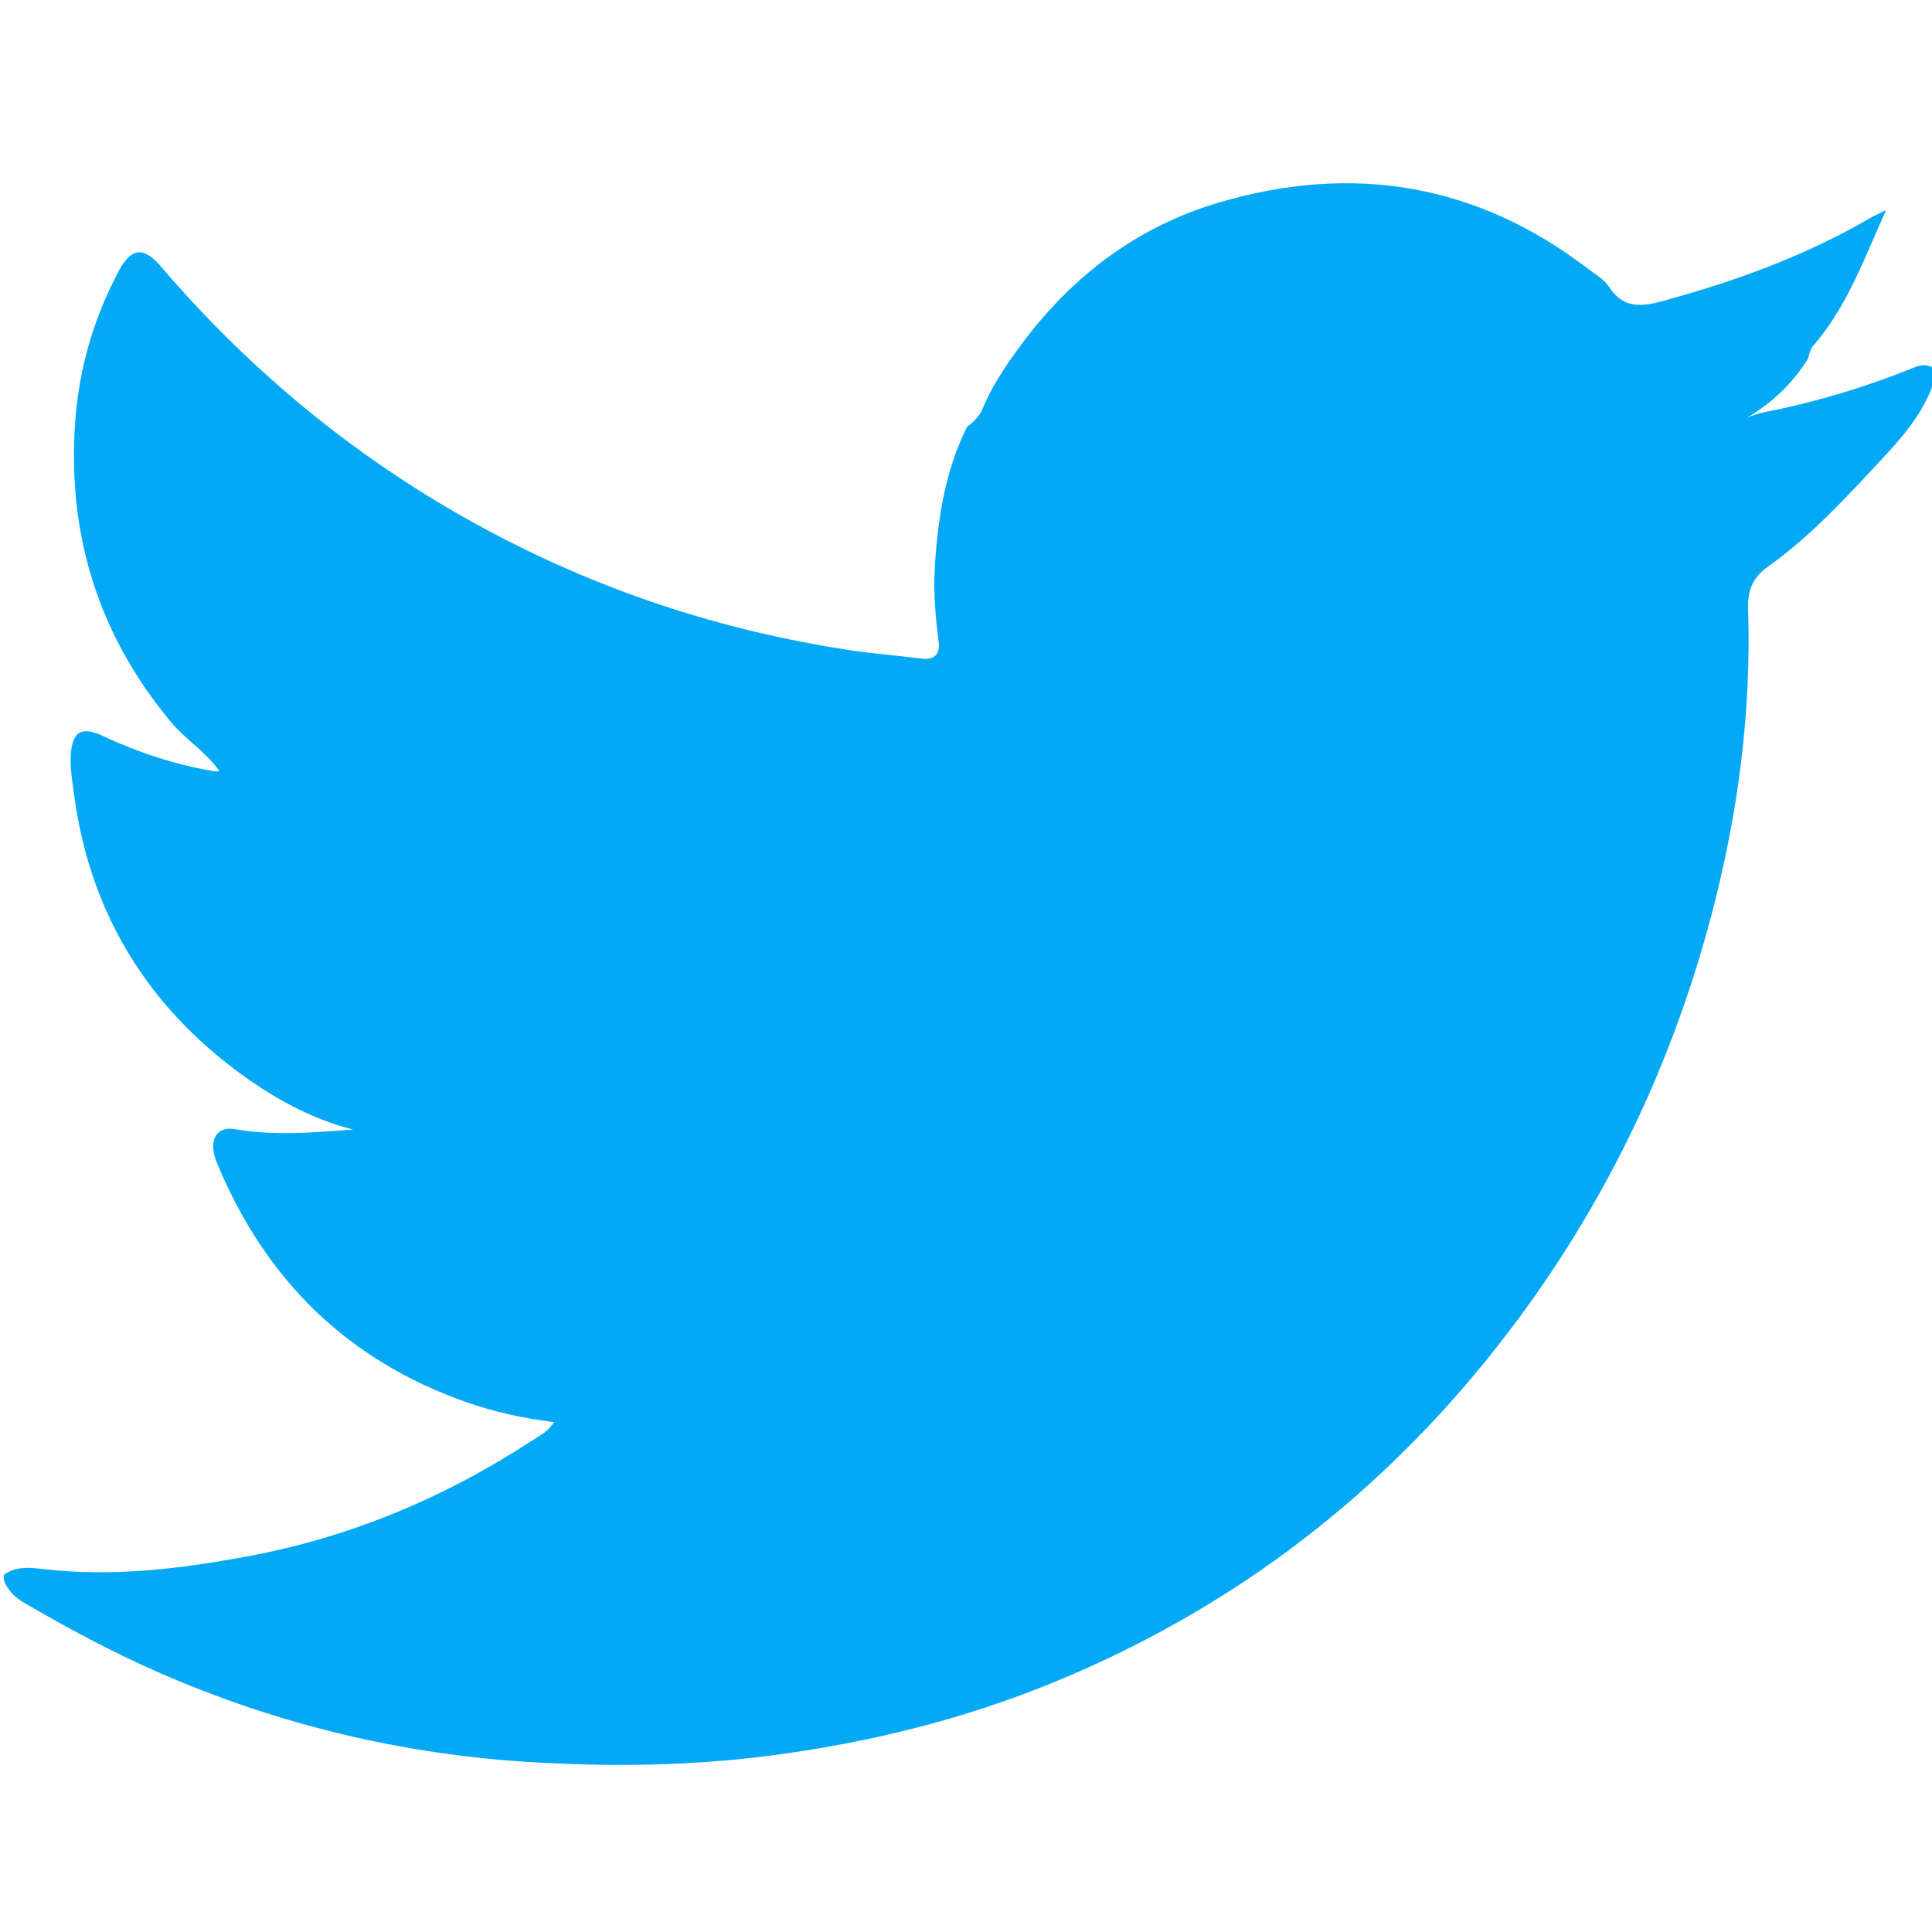 <svg version="1.1" id="Layer_1" xmlns="http://www.w3.org/2000/svg" xmlns:xlink="http://www.w3.org/1999/xlink" x="0px" y="0px"
	 width="100%" viewBox="0 0 512 512" enable-background="new 0 0 512 512" xml:space="preserve">
<path fill="#03A9F4" opacity="1" stroke="none" 
	d="
M1.22,419.33 
	C1,418.556 1,418.111 1,417.333 
	C4.555,414.809 8.513,415.498 12.22,415.906 
	C30.304,417.897 48.145,415.707 65.796,412.413 
	C92.95,407.347 118.037,396.806 141.158,381.669 
	C143.054,380.428 145.239,379.458 146.821,376.874 
	C138.627,375.88 130.903,374.173 123.392,371.518 
	C92.027,360.433 70.442,339.174 57.688,308.656 
	C57.235,307.573 56.839,306.48 56.637,305.33 
	C55.92,301.242 58.073,298.513 62.123,299.224 
	C73.074,301.145 83.988,300.034 93.579,299.333 
	C82.395,296.568 71.434,290.507 61.364,282.758 
	C37.502,264.394 23.568,240.263 19.604,210.385 
	C19.166,207.083 18.592,203.813 18.743,200.456 
	C19.037,193.932 21.469,192.321 27.345,195.072 
	C36.6,199.403 46.21,202.561 56.279,204.314 
	C56.771,204.4 57.255,204.512 58.143,204.313 
	C54.517,199.209 49.211,196.022 45.322,191.358 
	C26.232,168.461 17.971,142.144 19.863,112.635 
	C20.788,98.217 24.698,84.449 31.571,71.64 
	C34.795,65.631 38.138,65.363 42.539,70.507 
	C66.928,99.013 95.462,122.36 128.554,140.18 
	C159.08,156.619 191.469,167.238 225.698,172.373 
	C231.78,173.285 237.929,173.722 244.031,174.524 
	C247.342,174.96 249.214,173.647 248.749,170.031 
	C247.9,163.416 247.326,156.776 247.745,150.113 
	C248.543,137.43 250.391,124.961 256.306,113.064 
	C260.614,110.17 261.666,105.479 264.084,101.77 
	C276.914,82.089 293.711,66.935 315.634,58.405 
	C353.642,43.616 388.634,50.148 420.556,74.99 
	C428.465,87.333 439.105,82.413 449.27,79.346 
	C462.175,75.453 474.832,70.852 486.816,64.577 
	C487.551,64.192 488.3,63.826 489.058,63.482 
	C490.326,62.906 491.602,62.62 492.839,63.508 
	C494.368,64.606 494.104,66.126 493.592,67.571 
	C491.808,72.6 488.936,77.109 486.662,81.902 
	C484.533,86.387 480.352,89.651 479.133,95.057 
	C474.859,101.951 469.27,107.007 462.634,110.922 
	C465.602,109.364 468.946,109.009 472.159,108.302 
	C483.692,105.764 494.925,102.293 505.889,97.926 
	C508.04,97.069 510.174,95.943 512.737,97.76 
	C513,98.444 513,98.889 513,99.667 
	C509.988,110.134 502.7,117.395 495.818,124.775 
	C487.306,133.903 478.657,142.991 468.41,150.255 
	C464.402,153.096 463.106,156.612 463.261,161.344 
	C464.158,188.671 460.613,215.52 453.705,241.906 
	C442.15,286.048 422.018,325.978 393.189,361.317 
	C362.508,398.927 324.595,427.139 279.693,445.646 
	C255.255,455.719 229.754,461.976 203.499,465.335 
	C182.581,468.012 161.546,468.236 140.658,466.976 
	C106.529,464.917 73.558,457.026 42.096,443.238 
	C29.859,437.875 18.136,431.601 6.615,424.893 
	C4.41,423.609 2.52,422.043 1.22,419.33 
z"/>
<path fill="#FFFFFF" opacity="0" stroke="none" 
	d="
M513,97.531 
	C501.391,102.117 489.93,106.744 477.896,109.487 
	C471.301,110.991 464.728,112.995 456.794,112.995 
	C464.654,107.636 470.929,101.916 476.91,95.417 
	C480.477,89.421 485.082,84.518 488.156,78.578 
	C490.9,73.276 493.704,68.006 494.283,61.344 
	C487.29,63.758 481.365,67.397 475.032,70.097 
	C462.282,75.533 449.111,79.529 435.713,82.906 
	C432.46,83.726 429.963,82.678 427.617,80.374 
	C412.958,65.975 395.447,56.762 375.341,52.861 
	C353.589,48.641 332.422,50.607 312.047,59.929 
	C288.393,70.752 271.225,88.015 259.876,111.267 
	C259.509,112.017 259.069,112.723 258.389,113.71 
	C254.373,123.051 252.036,132.393 250.836,142.202 
	C249.536,152.82 249.913,163.186 251.967,173.594 
	C252.457,176.079 251.537,177.114 248.79,177.055 
	C238.74,176.84 228.801,175.371 218.948,173.788 
	C201.599,171 184.596,166.517 168.055,160.513 
	C141.418,150.845 116.592,137.742 93.594,121.137 
	C76.646,108.9 61.417,94.755 47.263,79.476 
	C44.545,76.542 41.426,73.739 39.39,70.054 
	C38.233,67.96 36.602,66.908 34.867,70.288 
	C28.789,82.128 24.704,94.441 22.862,107.727 
	C19.727,130.338 24.158,151.54 34.402,171.401 
	C41.095,184.377 50.581,195.57 62.635,204.245 
	C63.57,204.918 64.561,205.515 65.179,206.611 
	C49.276,207.155 35.248,201.67 21.473,194.853 
	C19.317,235.903 46.135,284.816 101.495,299.637 
	C97.221,300.962 93.108,301.632 88.865,302.094 
	C79.324,303.133 69.902,303.259 60.491,301.072 
	C58.217,300.544 57.634,301.715 58.425,303.981 
	C62.552,315.815 68.854,326.355 76.597,336.178 
	C86.241,348.412 98.314,357.63 112.094,364.416 
	C124.89,370.717 138.616,374.339 153.478,375.125 
	C147.554,380.921 140.816,384.974 134.083,388.93 
	C116.306,399.377 97.476,407.355 77.4,412.263 
	C64.338,415.456 51.167,417.588 37.672,418.181 
	C31.414,418.457 25.14,419.201 18.872,418.932 
	C13.165,418.686 7.483,417.864 1.395,417.148 
	C1,279.892 1.026,142.784 0.879,5.676 
	C0.874,1.468 1.919,0.896 5.82,0.899 
	C173.249,1.016 340.677,1.025 508.106,0.867 
	C512.616,0.862 513.118,2.145 513.095,6.102 
	C512.922,36.422 513,66.742 513,97.531 
z"/>
<path fill="#FFFFFF" opacity="0" stroke="none" 
	d="
M1,419.469 
	C12.362,425.044 23.133,432.172 34.914,437.45 
	C57.837,447.721 81.488,455.397 106.248,460.22 
	C131.787,465.195 157.469,465.767 183.179,464.782 
	C204.545,463.964 225.603,460.058 246.334,454.4 
	C277.768,445.822 306.715,432.008 333.49,413.679 
	C343.891,406.558 353.465,398.268 362.886,389.795 
	C380.842,373.645 395.949,355.18 409.342,335.219 
	C430.524,303.647 445.09,269.123 453.715,232.213 
	C457.05,217.939 459.27,203.369 460.253,188.597 
	C460.827,179.974 461.507,171.308 460.739,162.822 
	C460.01,154.772 463.575,150.322 469.392,146.176 
	C480.086,138.556 488.746,128.805 497.571,119.167 
	C503.034,113.199 507.321,106.444 512.667,100.099 
	C513,236.108 512.974,372.216 513.121,508.324 
	C513.126,512.532 512.081,513.104 508.18,513.101 
	C340.585,512.984 172.99,512.982 5.396,513.109 
	C1.418,513.112 0.895,511.959 0.914,508.399 
	C1.066,478.912 1,449.425 1,419.469 
z"/>
<path fill="#03A9F4" opacity="1" stroke="none" 
	d="
M258.474,113.876 
	C260.893,104.976 266.109,97.282 271.695,89.927 
	C284.943,72.488 302.049,59.863 322.994,53.684 
	C358.303,43.267 391.236,48.545 420.866,71.241 
	C422.836,72.75 425.115,74.021 426.432,76.048 
	C430.178,81.814 434.963,81.337 440.774,79.748 
	C459.837,74.535 478.267,67.867 495.407,57.901 
	C496.438,57.302 497.542,56.829 499.825,55.694 
	C493.244,70.219 488.478,84.196 477.354,94.971 
	C477.813,89.484 482.811,86.355 485.059,81.549 
	C487.62,76.074 491.162,71.037 492.842,63.947 
	C485.848,67.124 479.885,69.921 473.851,72.554 
	C460.516,78.373 446.58,82.312 432.456,85.662 
	C429.639,86.33 427.684,85.234 425.8,83.324 
	C411.482,68.817 394.257,59.475 374.413,55.136 
	C353.267,50.513 332.742,52.721 312.919,61.527 
	C289.836,71.779 272.784,88.334 261.172,110.645 
	C260.561,111.82 260.077,113.1 258.474,113.876 
z"/>
</svg>